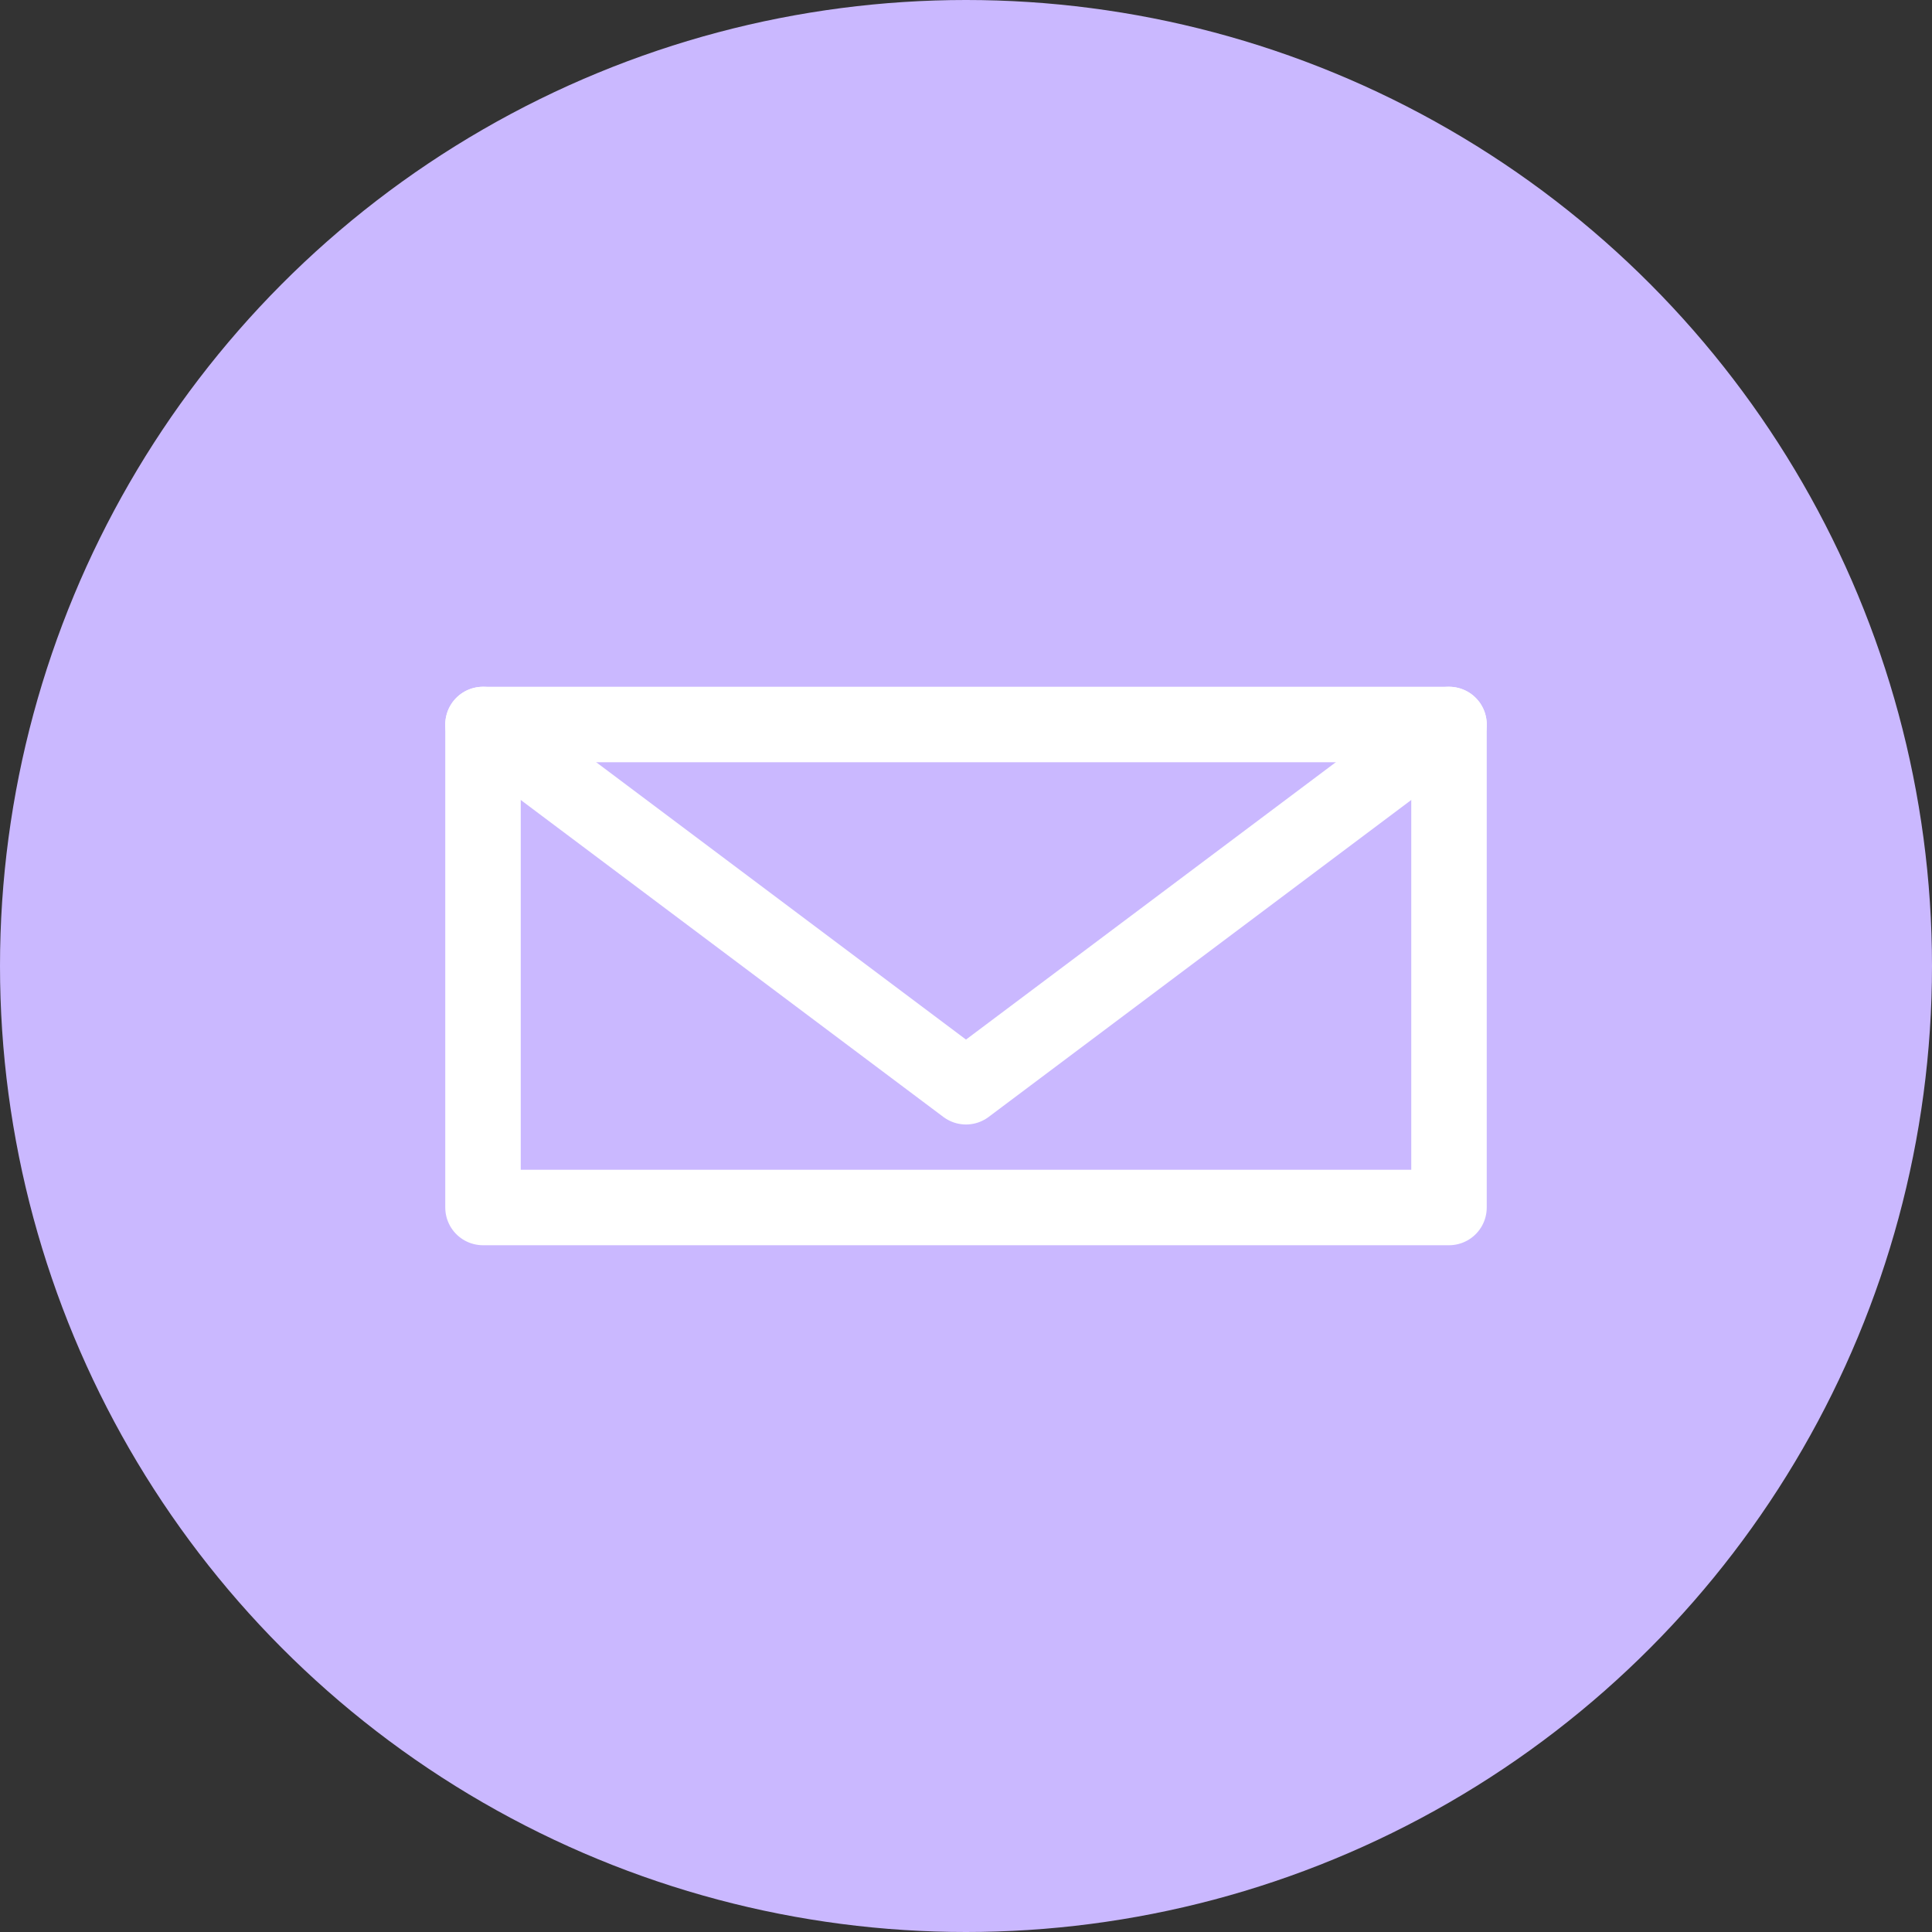 <?xml version="1.0" encoding="UTF-8"?>
<svg width="256" height="256" viewBox="0 0 256 256" xmlns="http://www.w3.org/2000/svg">
  <rect x="0" y="0" width="256" height="256" fill="#333333" stroke="none"/>
  <style>
    :root {
      --bg-color: #CAB8FF;
      --stroke-color: #ffffff;
    }
    @media (prefers-color-scheme: dark) {
      :root {
        --bg-color: #2B2B2B;
        --stroke-color: #CAB8FF;
      }
    }
  </style>
  <circle cx="128" cy="128" r="128" fill="#CAB8FF"/>
  <g fill="none" stroke="#ffffff" stroke-width="10" stroke-linecap="round" stroke-linejoin="round">
    <path d="M64 96h128v64H64z" fill="none"/>
    <path d="M64 96l64 48 64-48"/>
  </g>
</svg> 